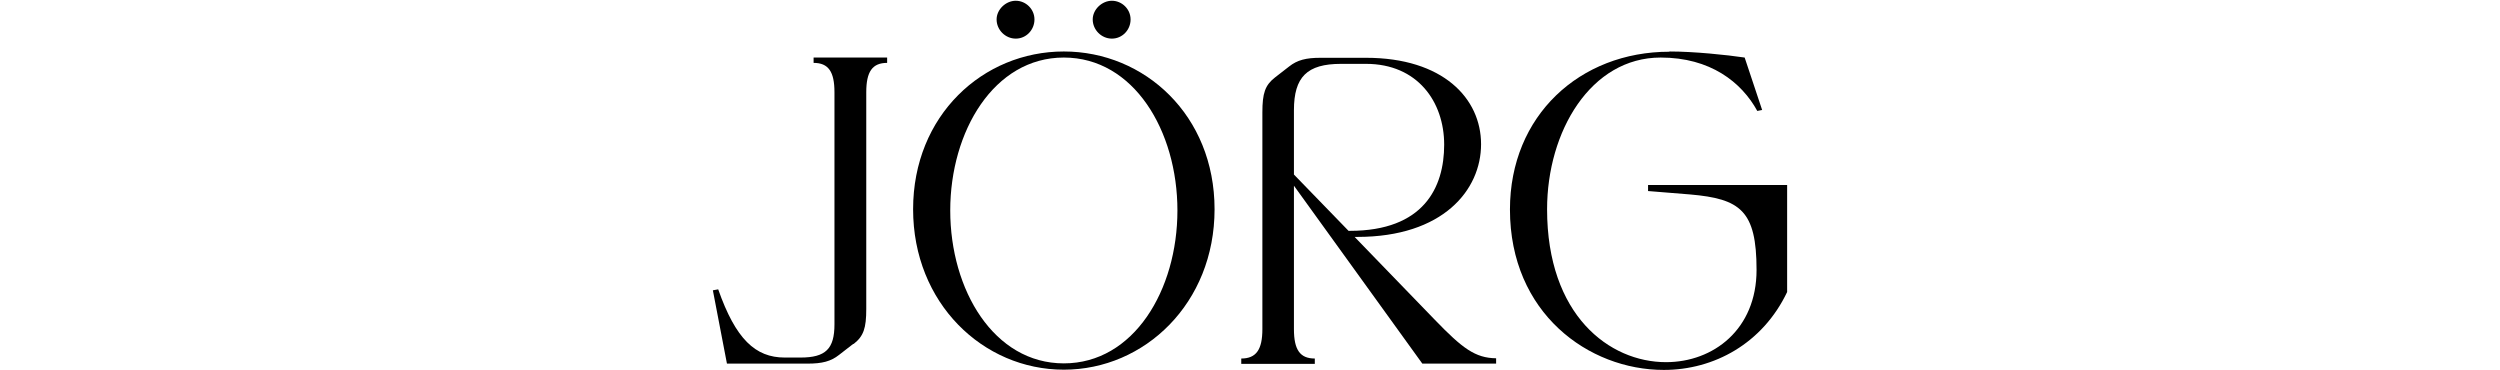 <?xml version="1.0" encoding="utf-8"?>
<svg id="Layout" viewBox="0 0.319 103 15.251" xmlns="http://www.w3.org/2000/svg">
  <defs>
    <style>
      .cls-1 {
        fill: #f42c04;
      }
    </style>
  </defs>
  <g transform="matrix(1, 0, 0, 1, 29.1, 0)">
    <path class="cls-1" d="M 6.05 14.49 L 5.47 14.94 C 5.13 15.21 4.77 15.3 4.17 15.3 L 0.85 15.3 L 0.27 12.28 L 0.49 12.24 C 1.21 14.29 2.02 15.05 3.23 15.05 L 3.88 15.05 C 4.92 15.05 5.28 14.69 5.28 13.68 L 5.28 4.12 C 5.28 3.27 5.03 2.91 4.42 2.91 L 4.42 2.69 L 7.45 2.69 L 7.45 2.91 C 6.84 2.91 6.59 3.27 6.59 4.12 L 6.59 13.05 C 6.59 13.84 6.48 14.17 6.07 14.49 L 6.05 14.49 Z" style="fill: rgb(0, 0, 0);"/>
    <path class="cls-1" d="M 20.94 8.94 C 20.94 12.81 18.06 15.55 14.73 15.55 C 11.4 15.55 8.52 12.81 8.52 8.94 C 8.52 5.07 11.4 2.44 14.73 2.44 C 18.06 2.44 20.94 5.07 20.94 8.94 L 20.94 8.94 Z M 10.05 8.99 C 10.05 12.27 11.85 15.29 14.73 15.29 C 17.61 15.29 19.41 12.27 19.41 8.99 C 19.41 5.71 17.61 2.69 14.73 2.69 C 11.85 2.69 10.05 5.73 10.05 8.99 L 10.05 8.99 Z M 11.96 1.12 C 11.96 1.55 12.32 1.91 12.75 1.91 C 13.18 1.91 13.52 1.55 13.52 1.12 C 13.52 0.69 13.16 0.35 12.75 0.35 C 12.34 0.35 11.96 0.71 11.96 1.12 Z M 15.92 1.12 C 15.92 1.55 16.28 1.91 16.71 1.91 C 17.14 1.91 17.48 1.55 17.48 1.12 C 17.48 0.69 17.12 0.35 16.71 0.35 C 16.3 0.35 15.92 0.71 15.92 1.12 Z" style="fill: rgb(0, 0, 0);"/>
    <path class="cls-1" d="M 22.91 13.88 L 22.91 4.95 C 22.91 4.16 23.02 3.83 23.43 3.51 L 24.01 3.06 C 24.35 2.79 24.71 2.7 25.31 2.7 L 27.18 2.7 C 30.35 2.7 31.92 4.37 31.92 6.26 C 31.92 8.15 30.35 10.08 26.82 10.08 L 26.71 10.08 L 30.02 13.5 C 31.15 14.67 31.68 15.07 32.54 15.08 L 32.54 15.3 L 29.5 15.3 L 24.21 7.97 L 24.21 13.88 C 24.21 14.73 24.46 15.09 25.07 15.09 L 25.07 15.31 L 22.04 15.31 L 22.04 15.09 C 22.65 15.09 22.91 14.73 22.91 13.88 L 22.91 13.88 Z M 26.46 9.83 L 26.51 9.83 C 29.55 9.83 30.4 8.05 30.4 6.28 C 30.4 4.51 29.3 2.95 27.18 2.95 L 26.15 2.95 C 24.75 2.95 24.21 3.49 24.21 4.86 L 24.21 7.51 L 26.46 9.83 Z" style="fill: rgb(0, 0, 0);"/>
    <path class="cls-1" d="M 39.68 2.44 C 40.69 2.44 42.04 2.58 42.78 2.69 L 43.5 4.85 L 43.3 4.89 C 42.65 3.7 41.36 2.69 39.32 2.69 C 36.44 2.69 34.64 5.73 34.64 8.94 C 34.64 13.3 37.2 15.24 39.54 15.24 C 41.49 15.24 43.27 13.89 43.27 11.44 C 43.27 8.99 42.6 8.51 40.53 8.33 L 38.8 8.19 L 38.8 7.94 L 44.53 7.94 L 44.53 12.35 C 43.52 14.47 41.52 15.56 39.45 15.56 C 36.35 15.56 33.11 13.22 33.11 8.95 C 33.11 5.08 35.99 2.45 39.68 2.45 L 39.68 2.44 Z" style="fill: rgb(0, 0, 0);"/>
  </g>
</svg>